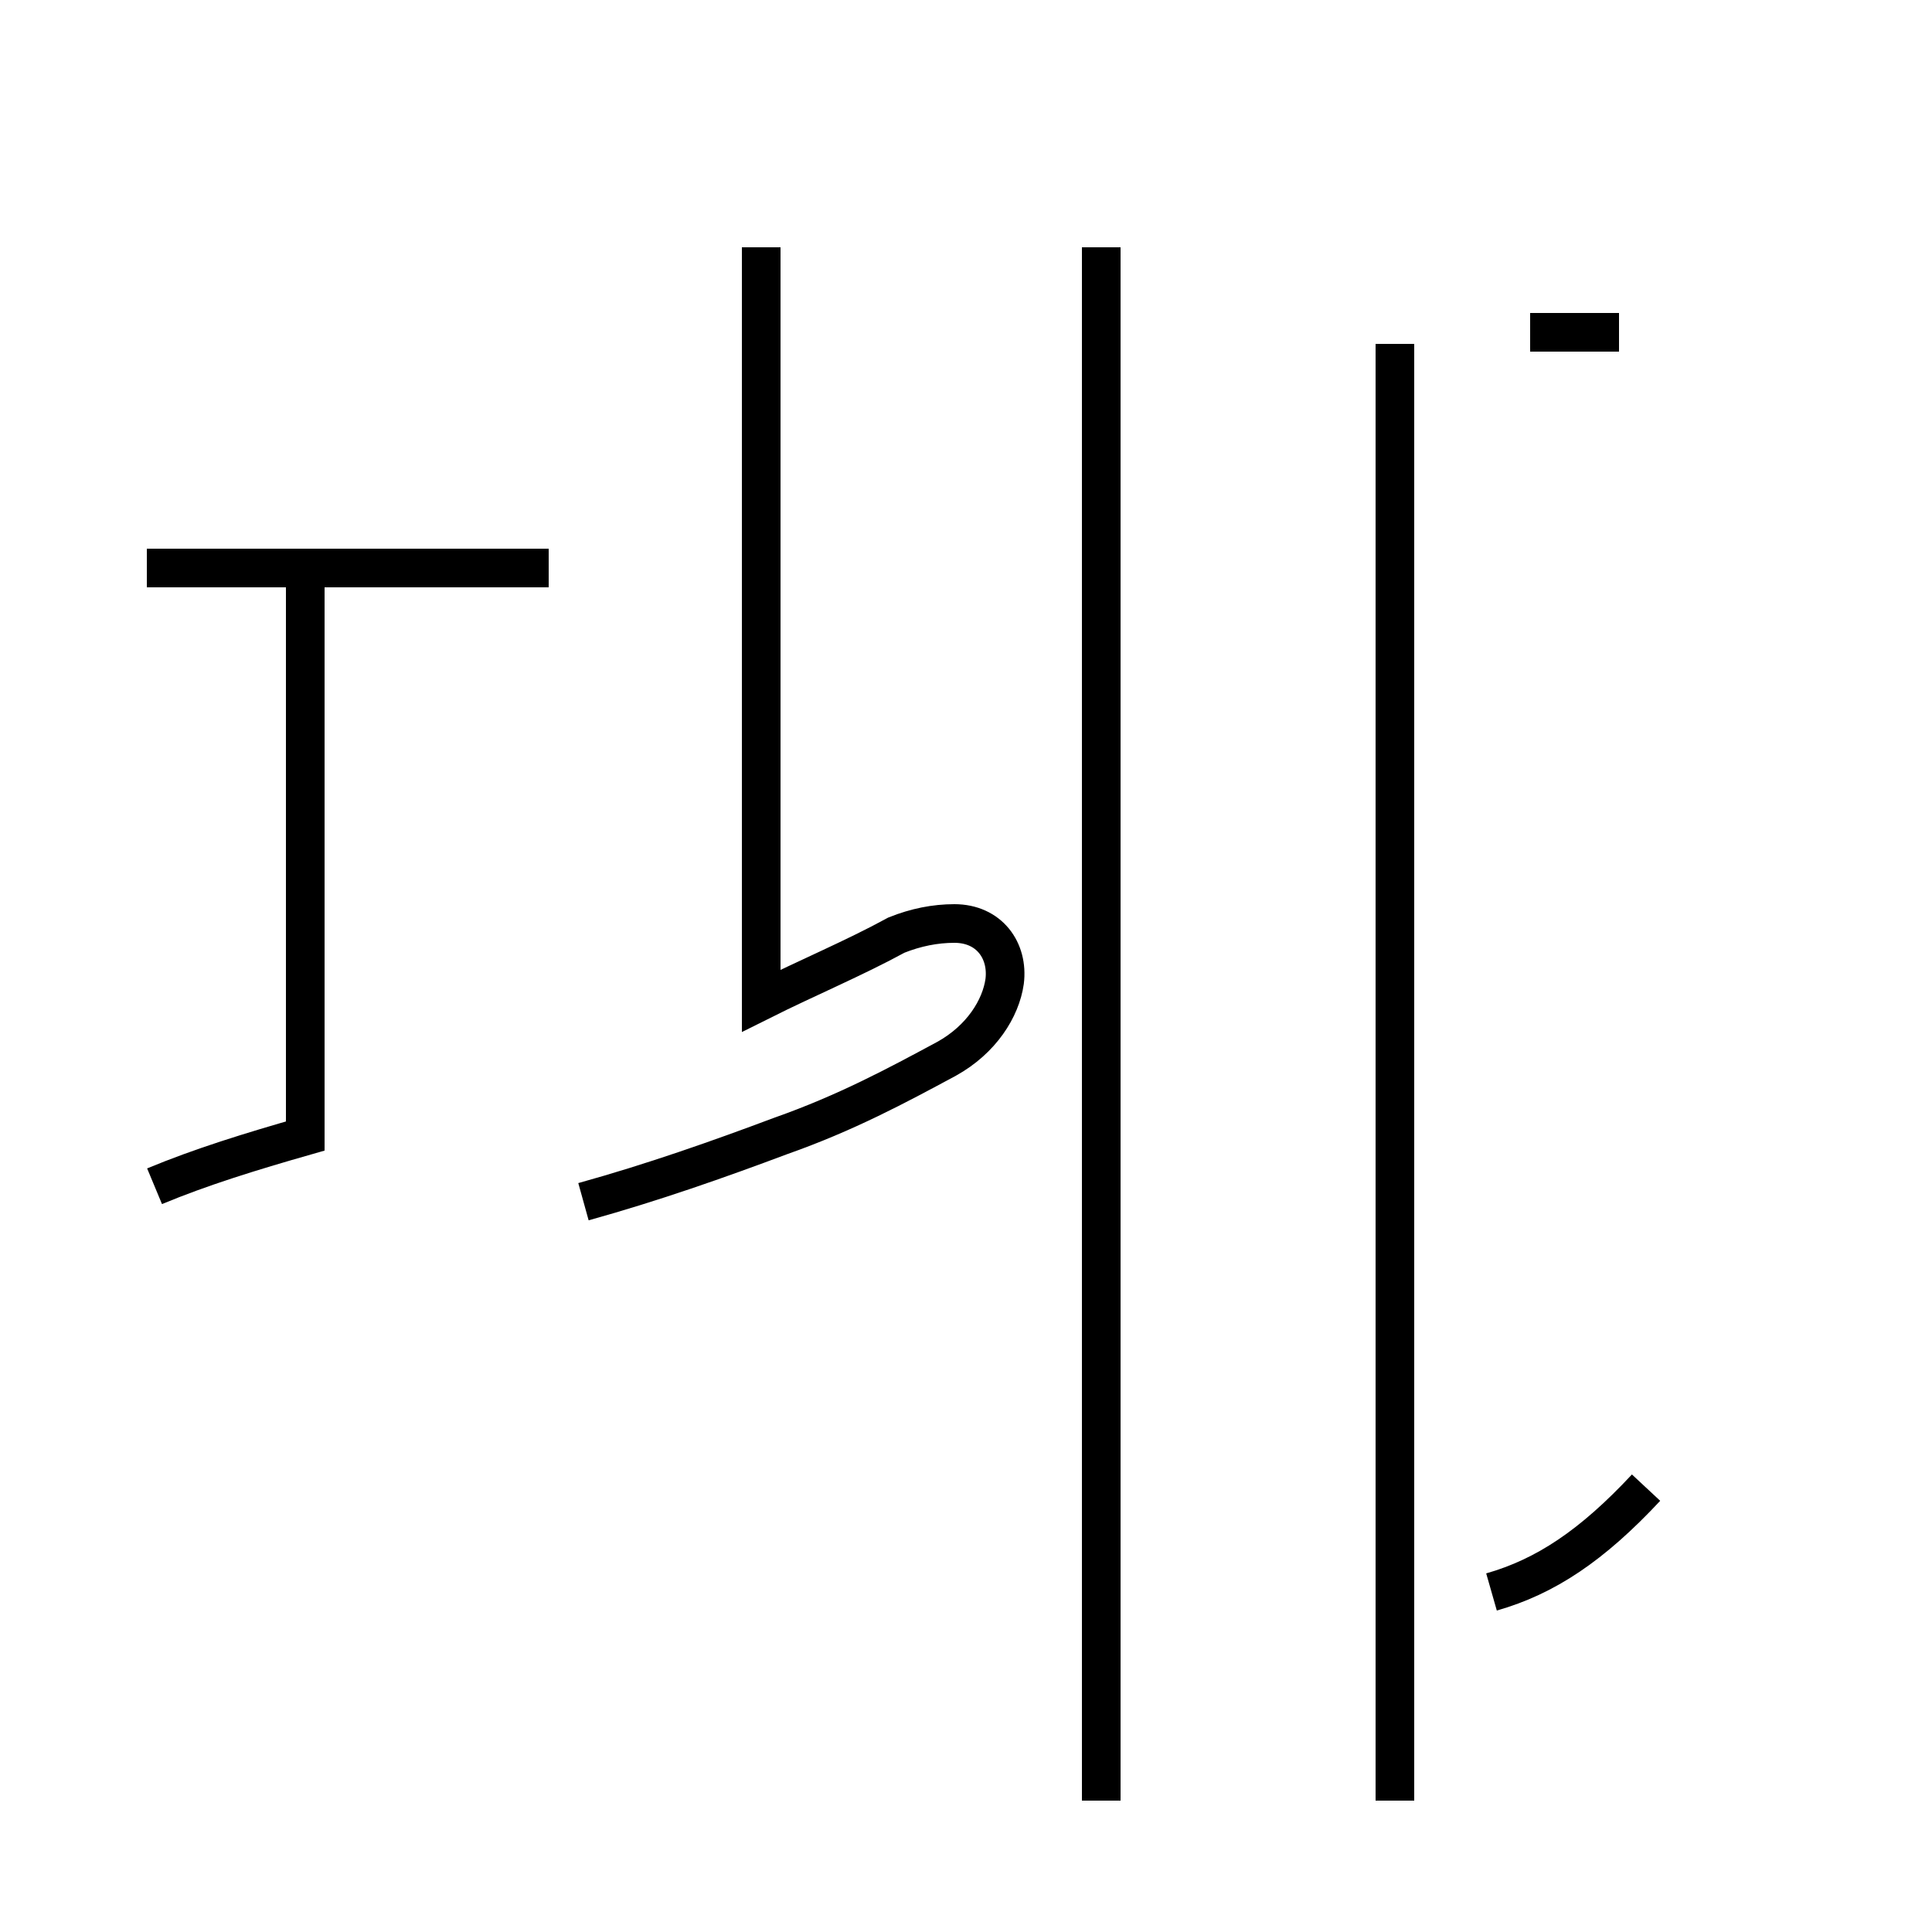 <?xml version='1.0' encoding='utf8'?>
<svg viewBox="0.0 -44.0 50.0 50.0" version="1.1" xmlns="http://www.w3.org/2000/svg">
<rect x="0.0" y="-44.0" width="50.0" height="50.0" fill="#808080" stroke="none"/>
<rect x="-1000" y="-1000" width="2000" height="2000" stroke="white" fill="white"/>
<g style="fill:none; stroke:#000000;  stroke-width:1">
<path d="M 4.0 13.3 C 5.2 13.8 6.5 14.2 7.9 14.6 L 7.9 29.3 M 14.2 29.3 L 3.8 29.3 M 15.1 12.9 C 16.9 13.4 18.6 14.0 20.2 14.6 C 21.9 15.2 23.2 15.9 24.5 16.6 C 25.4 17.1 25.9 17.9 26.0 18.6 C 26.1 19.4 25.6 20.1 24.7 20.1 C 24.2 20.1 23.7 20.0 23.2 19.8 C 22.1 19.2 20.9 18.7 19.7 18.1 L 19.7 37.6 M 28.5 -2.6 L 28.5 37.6 M 36.1 -2.6 L 36.1 35.1 M 41.9 35.4 L 39.6 35.4 M 42.6 5.5 C 41.2 4.0 40.0 3.2 38.6 2.8 " transform="scale(1, -1)" />
</g>
</svg>
